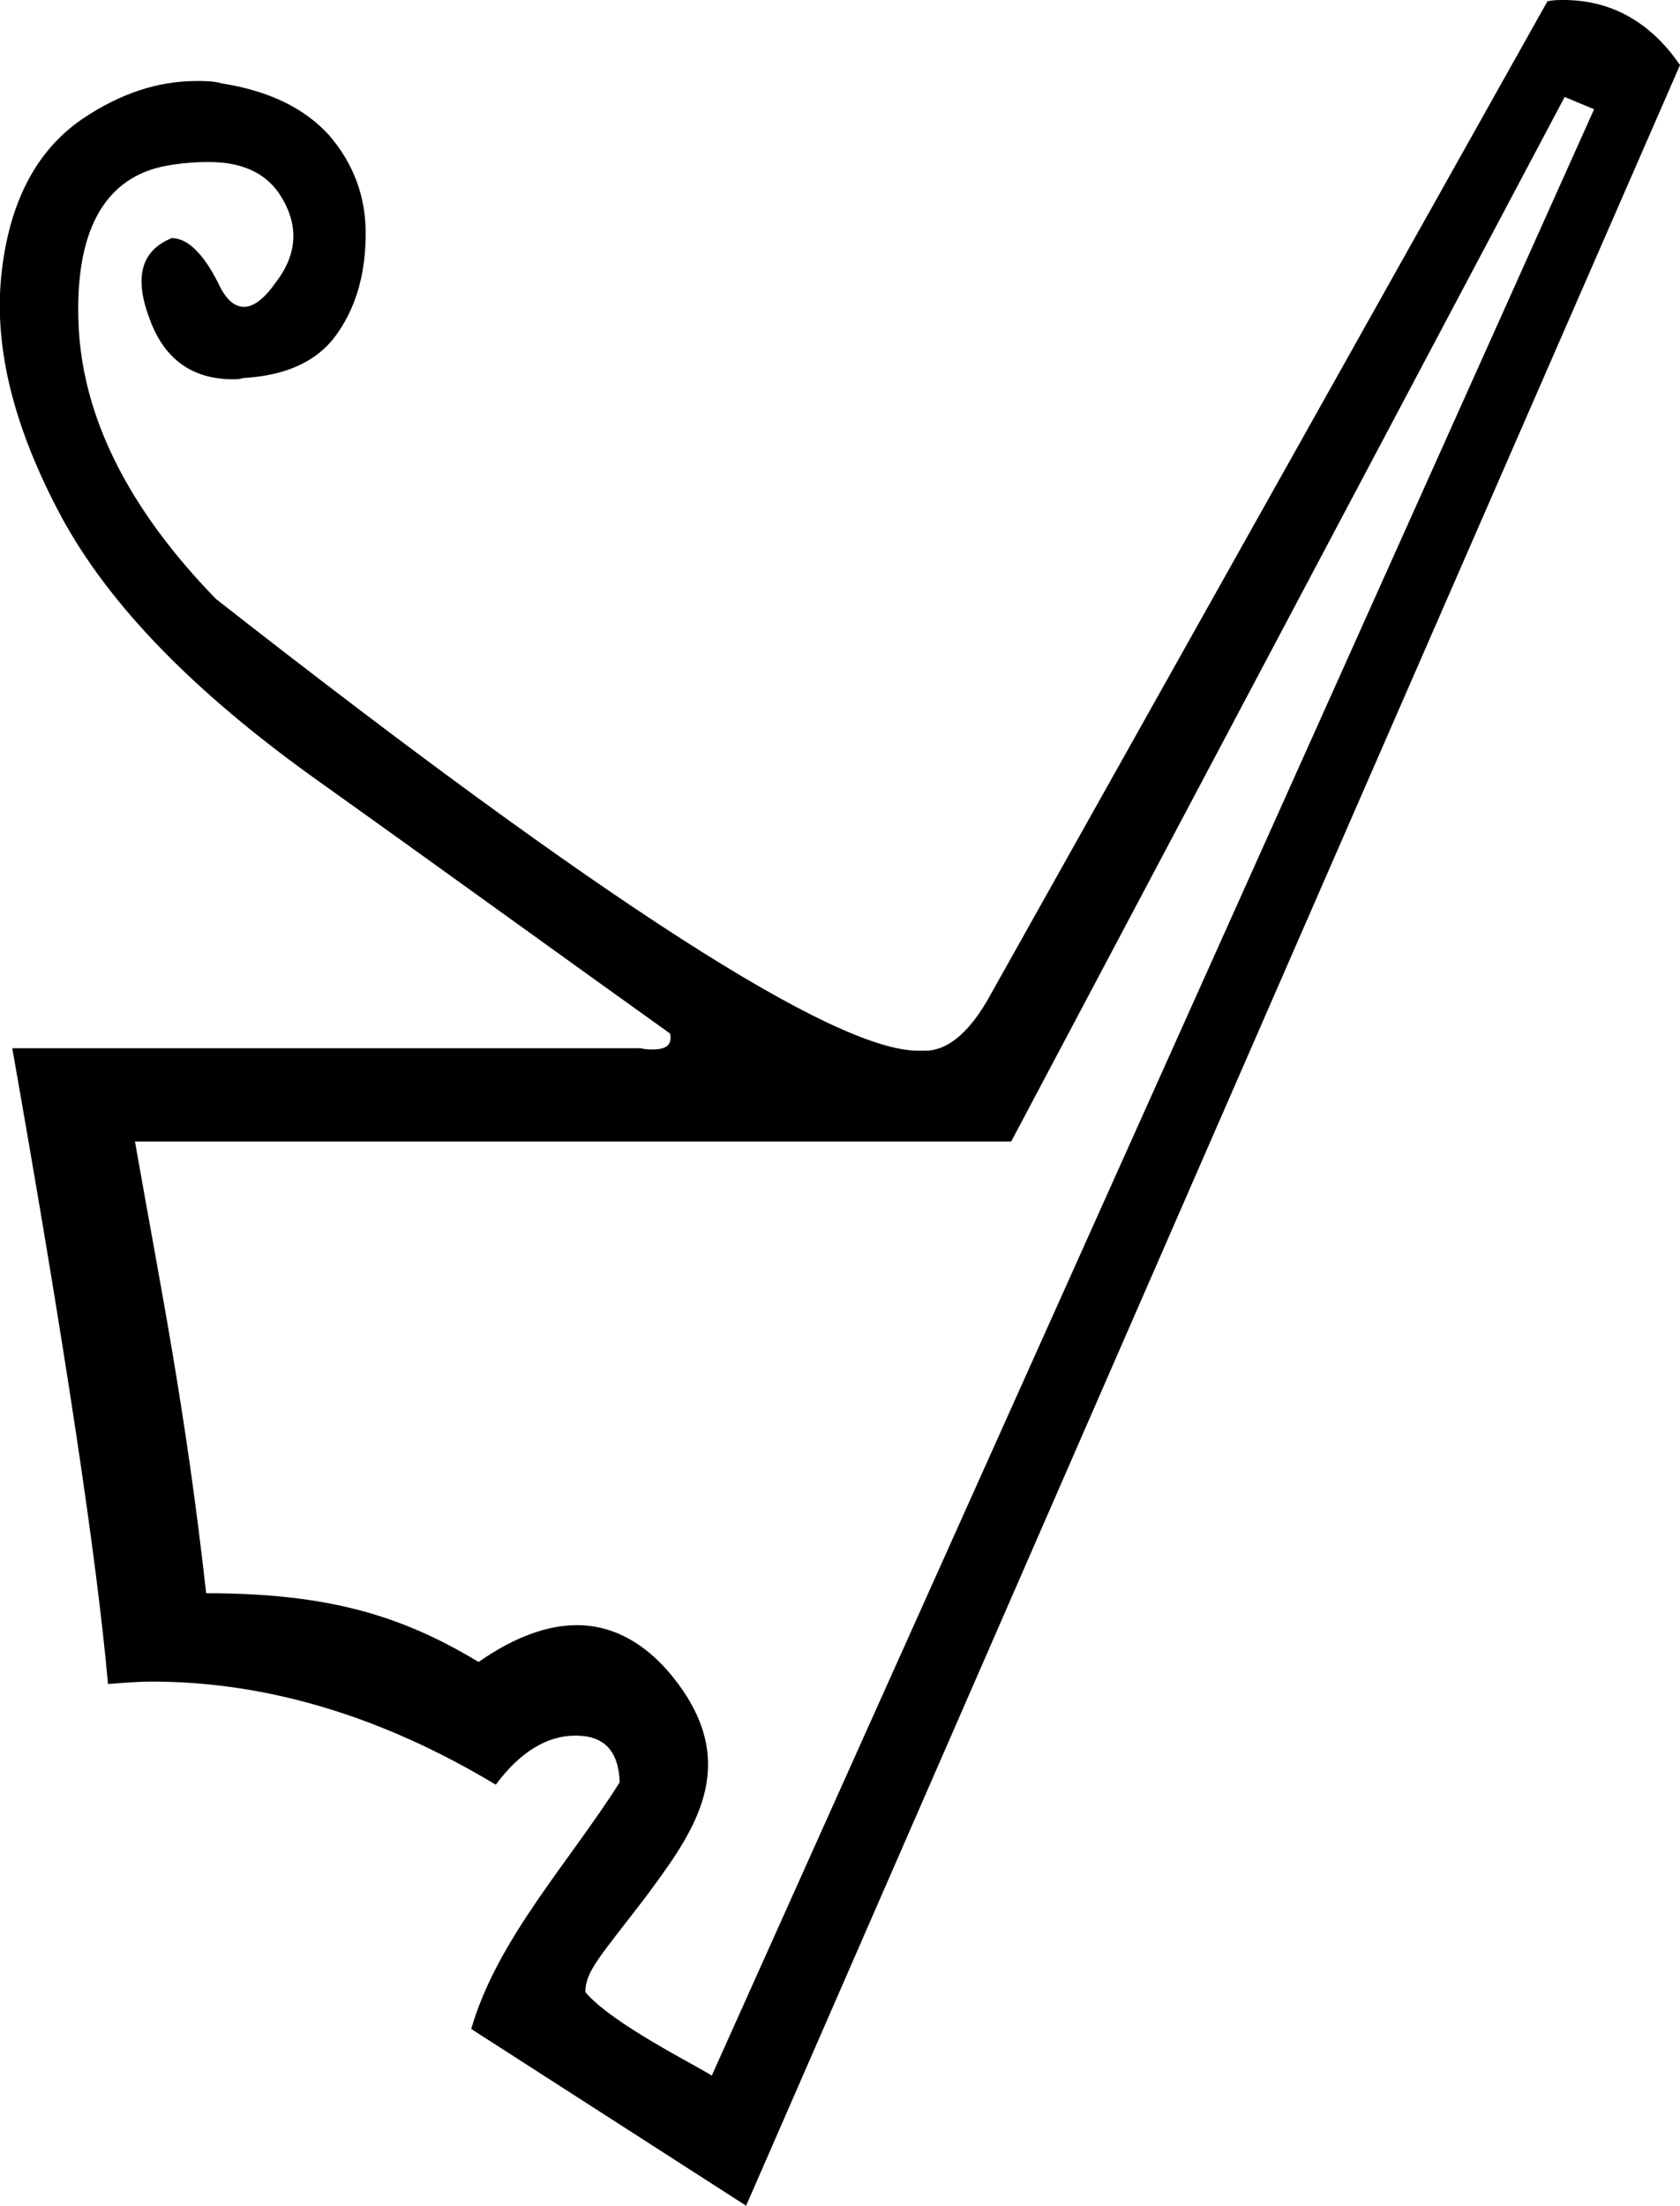 <?xml version='1.0' encoding ='UTF-8' standalone='no'?>
<svg width='13.69' height='17.97' xmlns='http://www.w3.org/2000/svg' xmlns:xlink='http://www.w3.org/1999/xlink'  version='1.1' >
<path style='fill:black; stroke:none' d=' M 12.75 0.79  L 12.99 0.89  L 5.8 16.91  C 5.68 16.83 4.99 16.49 4.77 16.23  C 4.77 16.06 4.89 15.94 5.25 15.47  C 5.62 14.97 6.02 14.45 5.57 13.78  C 5.36 13.47 5.07 13.24 4.7 13.24  C 4.47 13.24 4.2 13.33 3.9 13.54  C 3.27 13.16 2.67 12.98 1.68 12.98  C 1.51 11.46 1.31 10.5 1.1 9.3  L 8.24 9.3  L 12.75 0.79  Z  M 12.74 0  C 12.7 0 12.66 0 12.61 0.01  L 8.04 8.16  C 7.88 8.43 7.71 8.56 7.54 8.56  C 7.52 8.56 7.5 8.56 7.48 8.56  C 6.8 8.56 4.9 7.34 1.76 4.88  C 1.04 4.14 0.67 3.39 0.64 2.64  C 0.61 1.9 0.84 1.47 1.31 1.36  C 1.45 1.33 1.58 1.32 1.7 1.32  C 1.96 1.32 2.15 1.4 2.27 1.57  C 2.44 1.82 2.43 2.07 2.24 2.31  C 2.15 2.44 2.06 2.5 1.99 2.5  C 1.91 2.5 1.84 2.44 1.78 2.31  C 1.66 2.07 1.53 1.94 1.4 1.94  C 1.15 2.04 1.09 2.26 1.22 2.6  C 1.34 2.93 1.57 3.09 1.9 3.09  C 1.93 3.09 1.95 3.09 1.98 3.08  C 2.35 3.06 2.61 2.93 2.76 2.7  C 2.91 2.48 2.98 2.21 2.98 1.9  C 2.98 1.6 2.88 1.33 2.68 1.1  C 2.48 0.88 2.19 0.74 1.81 0.68  C 1.74 0.66 1.67 0.66 1.6 0.66  C 1.29 0.66 0.98 0.76 0.67 0.97  C 0.29 1.23 0.07 1.66 0.01 2.25  C -0.05 2.85 0.12 3.5 0.5 4.21  C 0.89 4.93 1.58 5.64 2.59 6.36  C 3.6 7.08 4.55 7.77 5.46 8.42  C 5.48 8.51 5.43 8.55 5.32 8.55  C 5.29 8.55 5.26 8.55 5.22 8.54  L 0.1 8.54  C 0.53 10.98 0.79 12.7 0.88 13.72  C 1 13.71 1.12 13.7 1.24 13.7  C 2.17 13.7 3.11 13.98 4.04 14.54  C 4.24 14.27 4.46 14.14 4.69 14.14  C 4.92 14.14 5.04 14.26 5.05 14.52  C 4.64 15.17 4.05 15.8 3.84 16.53  L 6.08 17.97  L 13.69 0.53  C 13.45 0.18 13.13 0 12.74 0  Z '/></svg>

